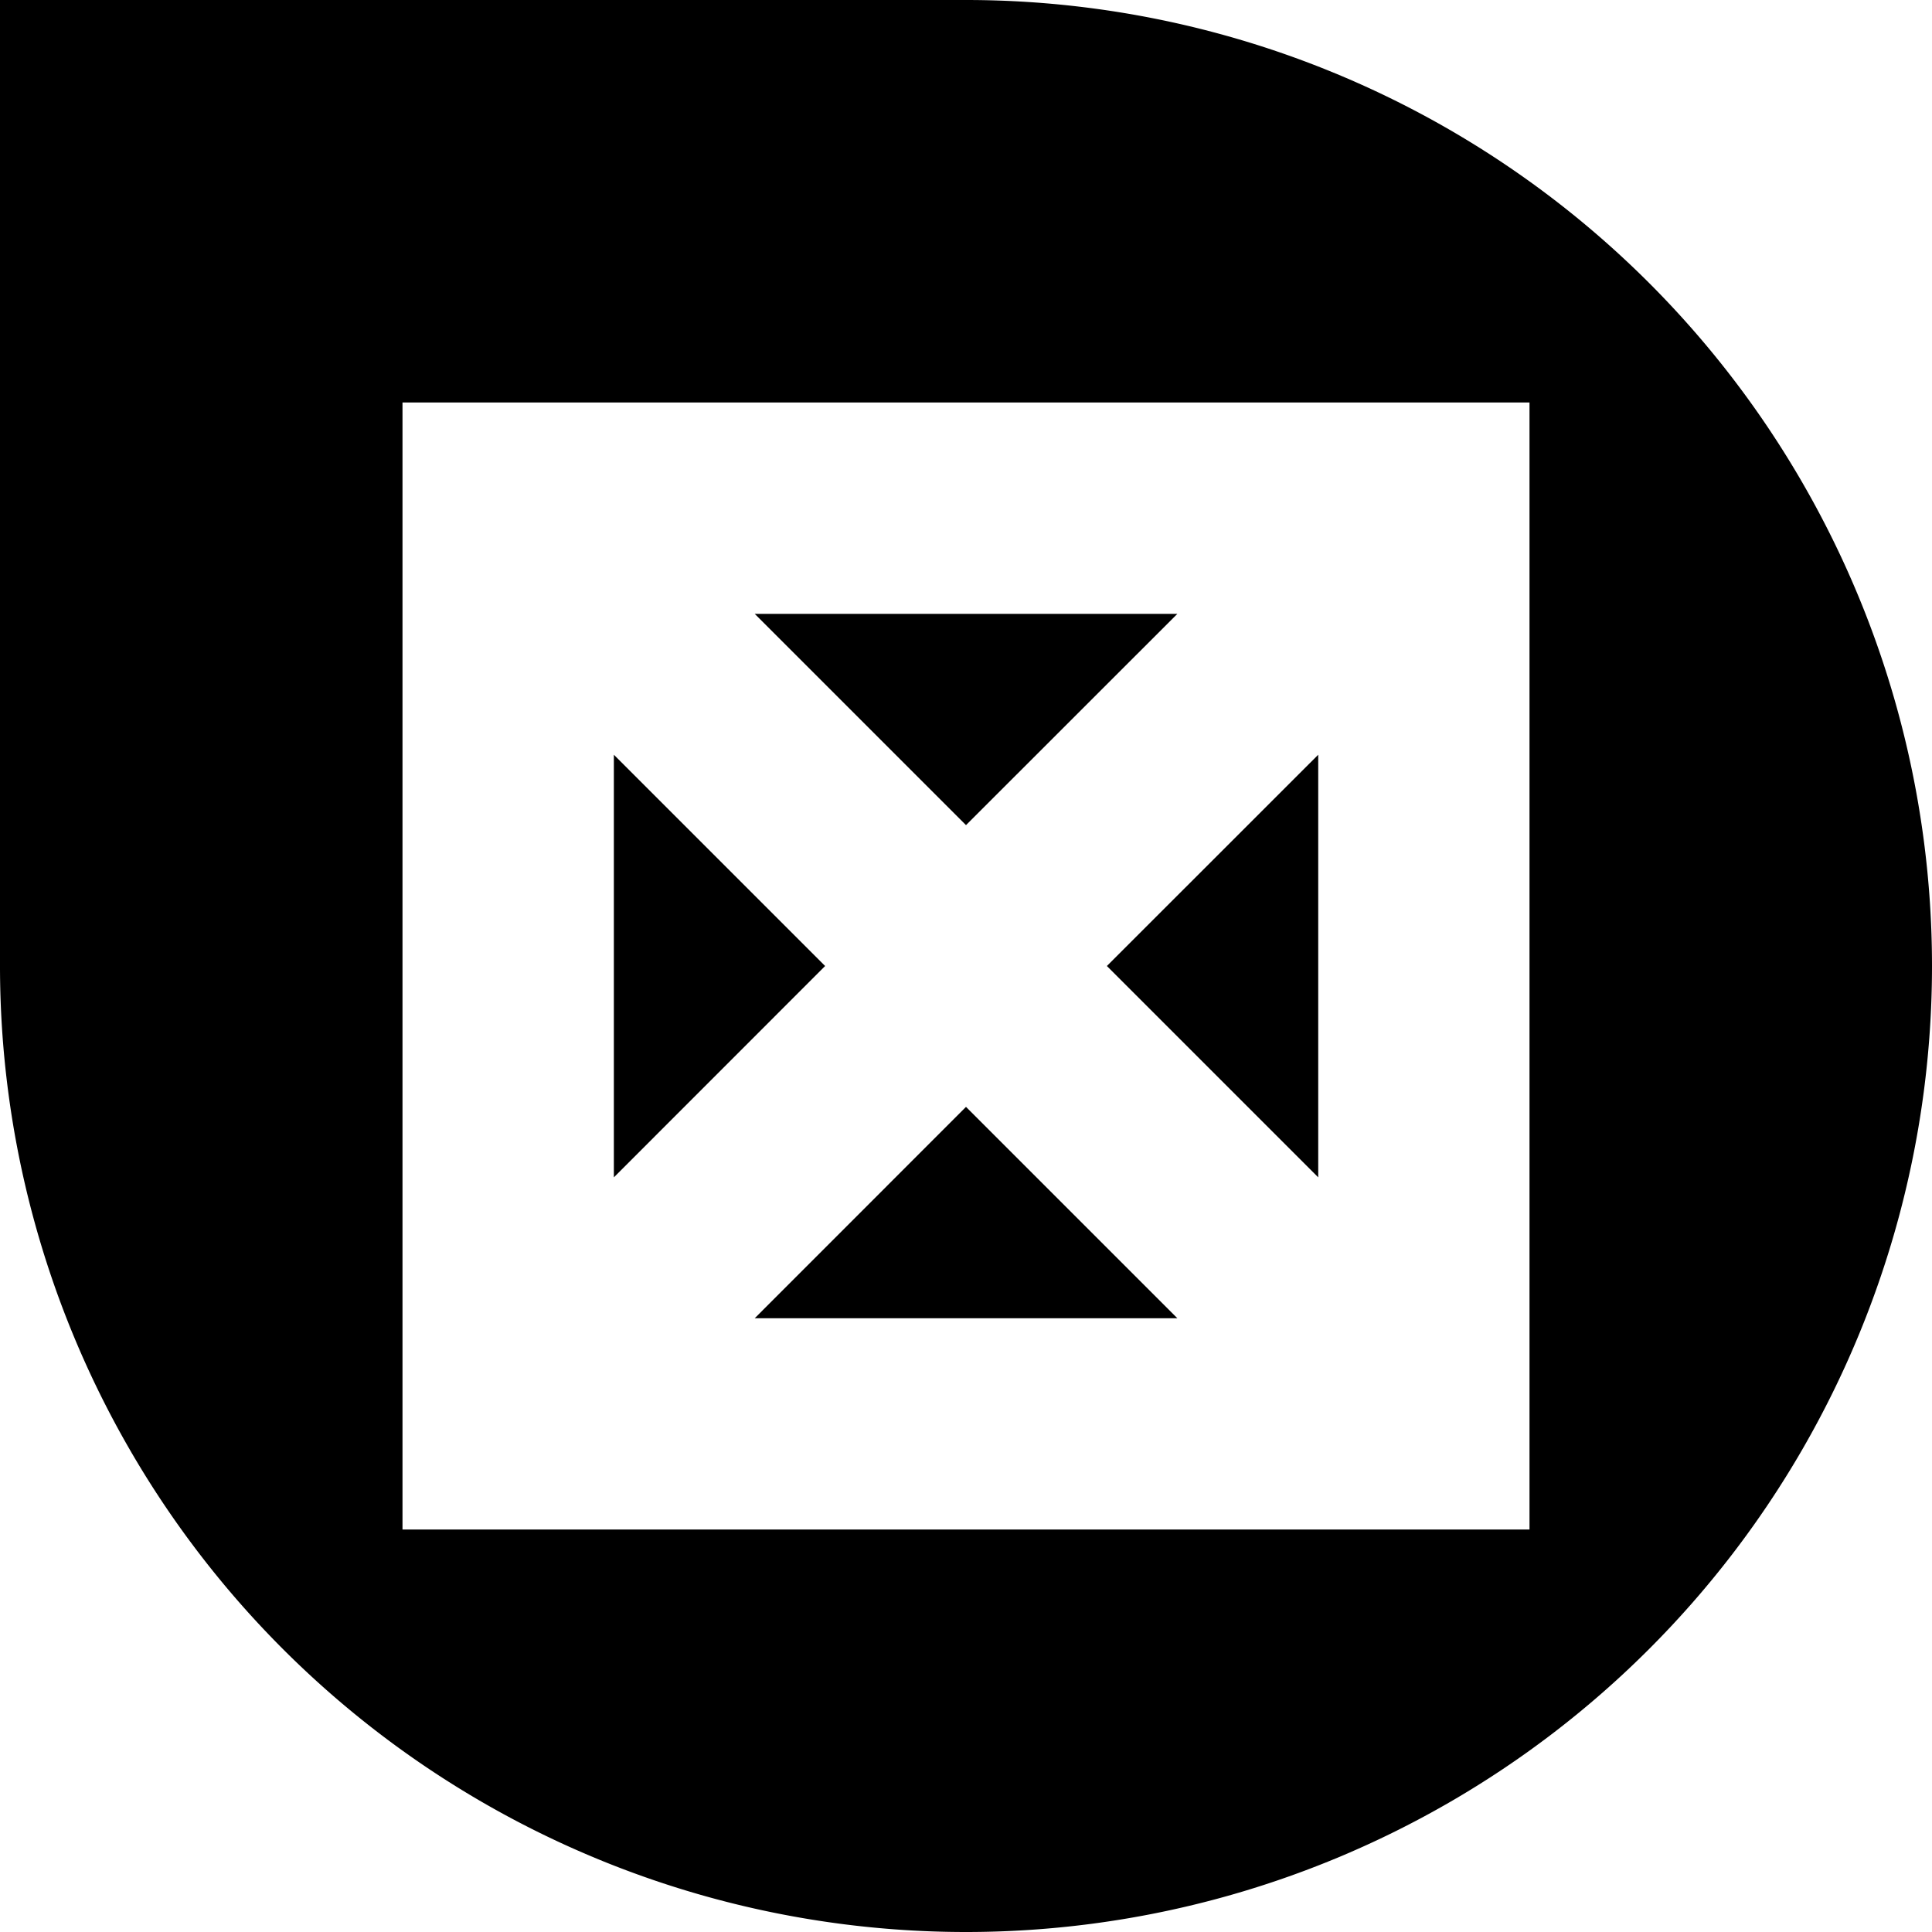 <svg id="Calque_1" data-name="Calque 1" xmlns="http://www.w3.org/2000/svg" viewBox="0 0 216 216"><title>innfantry</title><polygon points="68.63 84.38 68.63 131.63 92.25 108 68.63 84.38"/><polygon points="84.38 147.38 131.63 147.38 108 123.75 84.38 147.38"/><polygon points="131.63 68.63 84.38 68.63 108 92.25 131.63 68.63"/><polygon points="147.38 131.63 147.38 84.38 123.75 108 147.38 131.63"/><path d="M324,504H216V612A108,108,0,0,0,324,720h0A108,108,0,0,0,432,612h0A108,108,0,0,0,324,504Zm63,66V675H261V549H387Z" transform="translate(-216 -504)"/></svg>